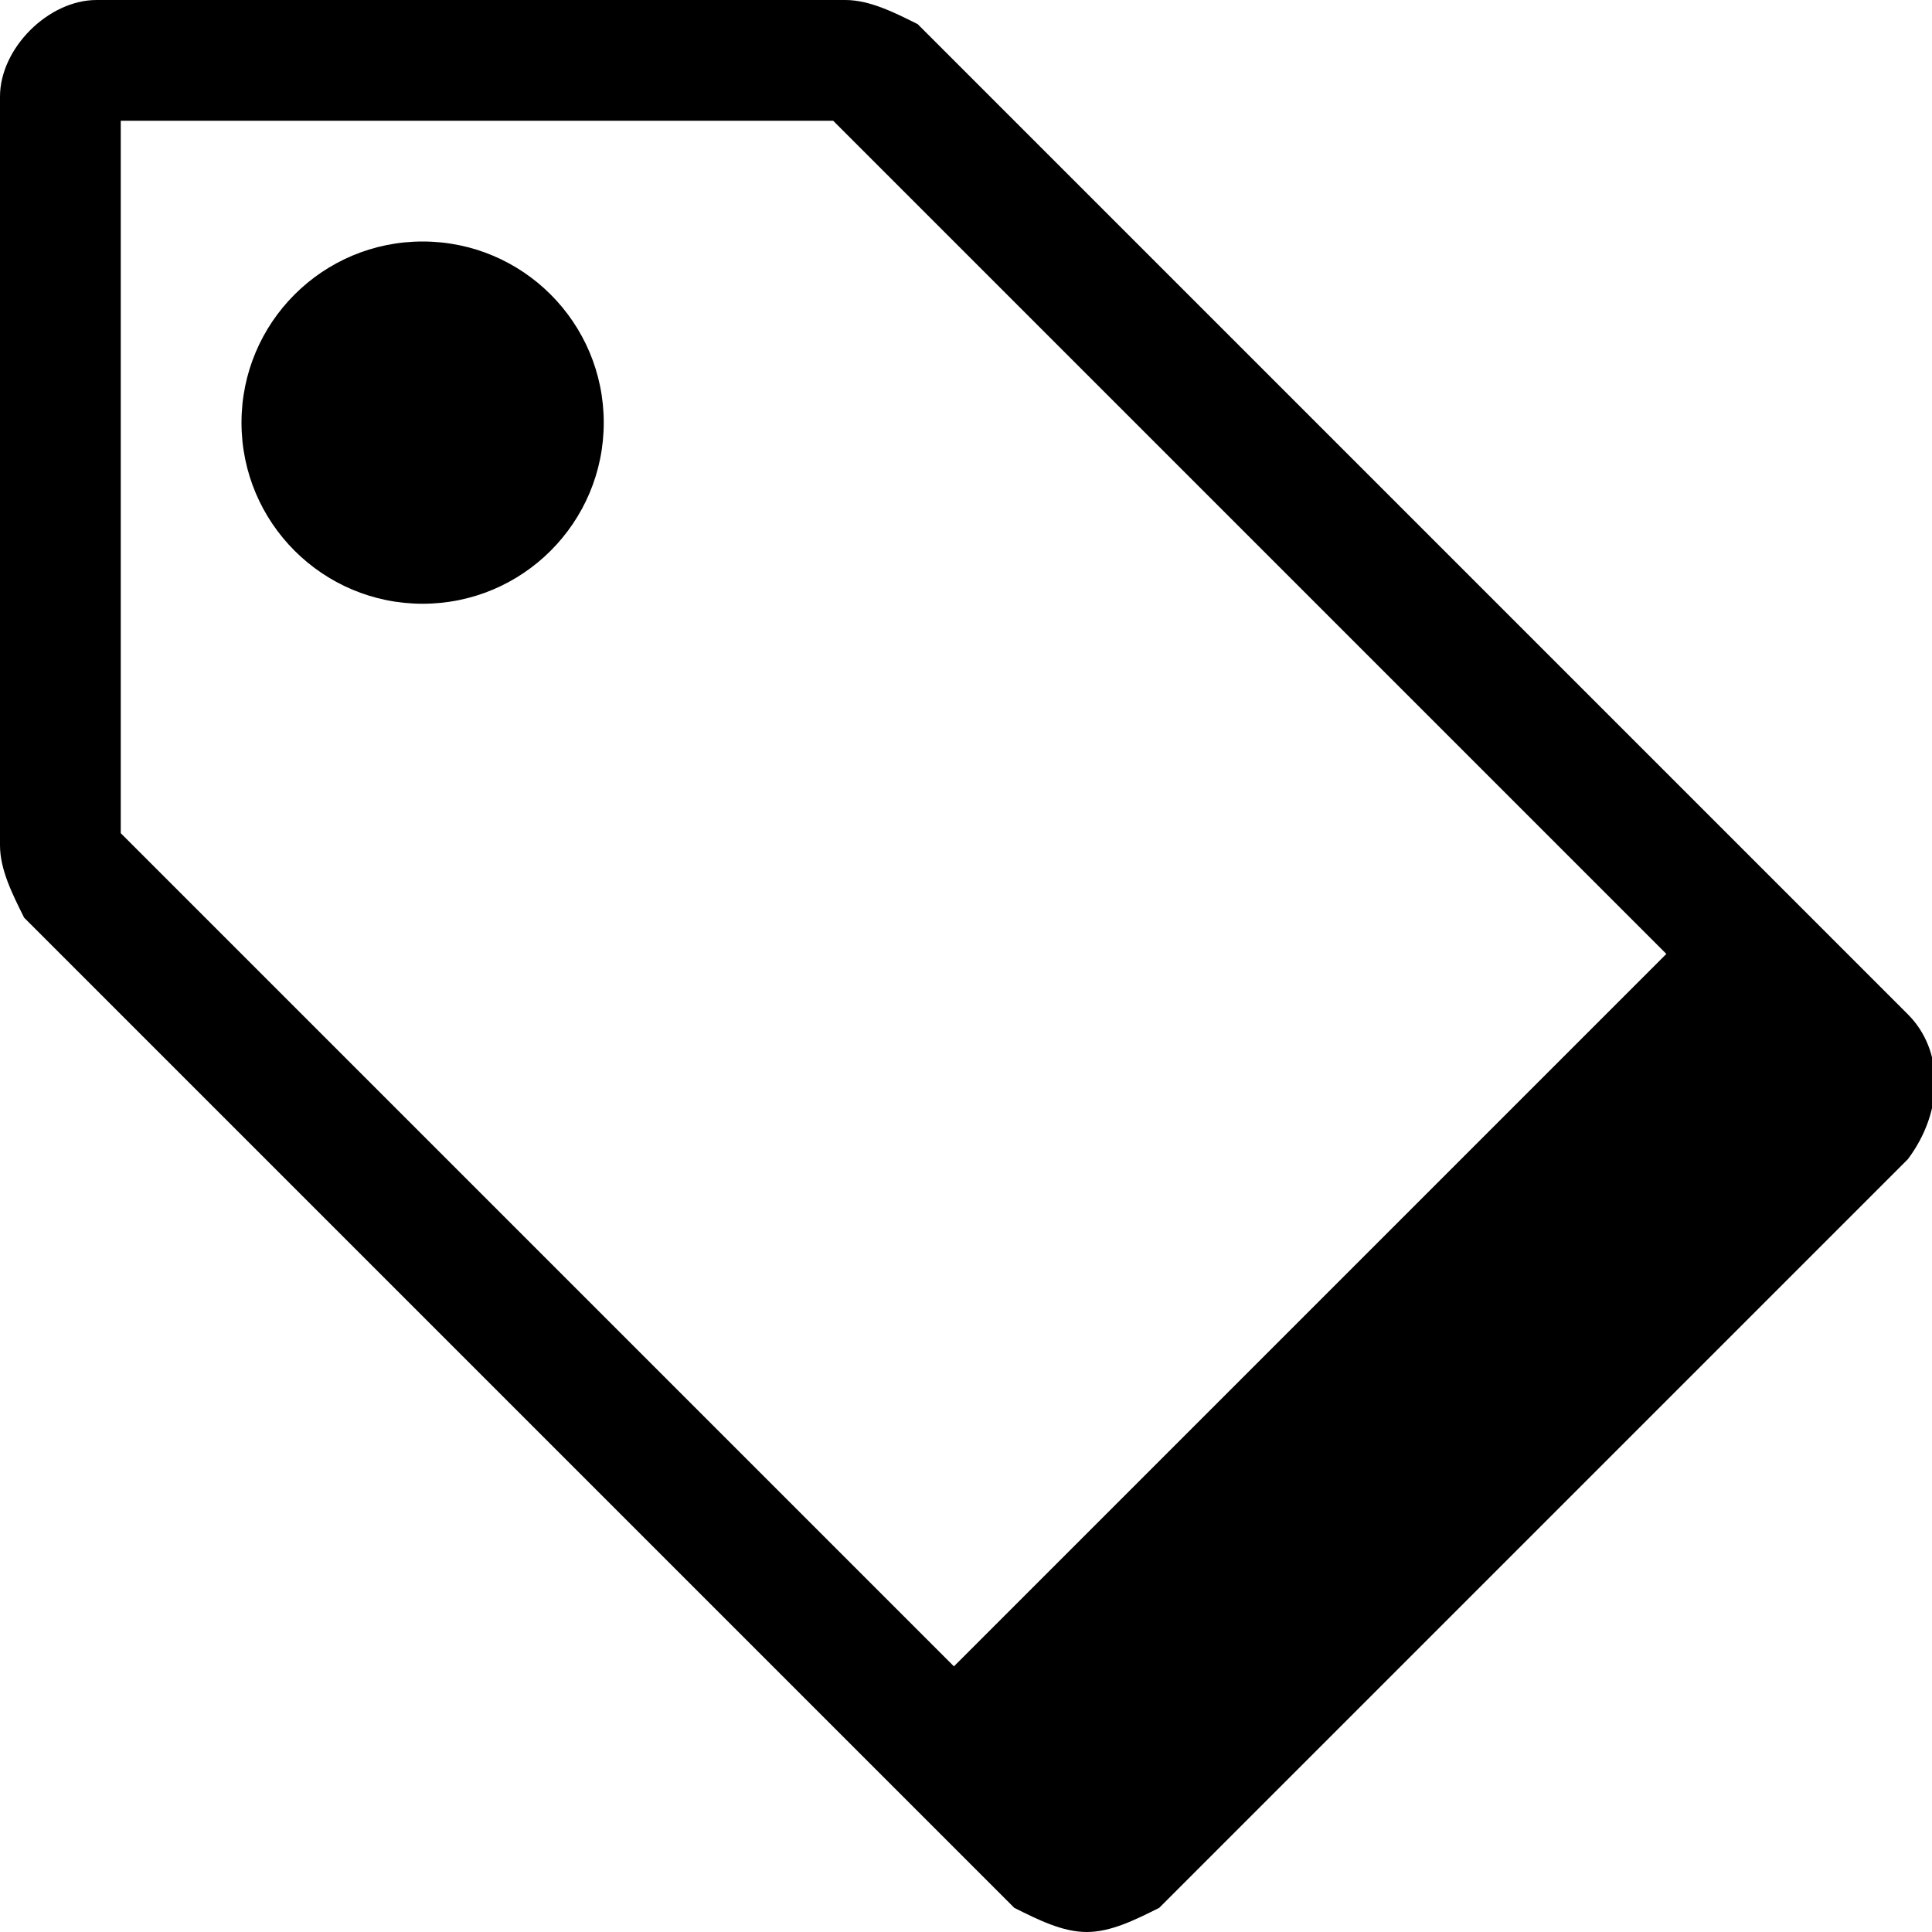 <svg xmlns="http://www.w3.org/2000/svg" height="16" viewBox="0 0 16 16"><path d="M15.8 8.4L7.6.2C7.4.1 7.2 0 7 0H.8C.4 0 0 .4 0 .8V7c0 .2.1.4.2.6l8.2 8.2c.2.1.4.2.6.2.2 0 .4-.1.6-.2l6.2-6.2c.3-.4.3-.9 0-1.2zM1 1h5.9l6.9 6.9-5.9 5.9L1 6.9V1z"/><circle cx="3.5" cy="3.5" r="1.5"/></svg>